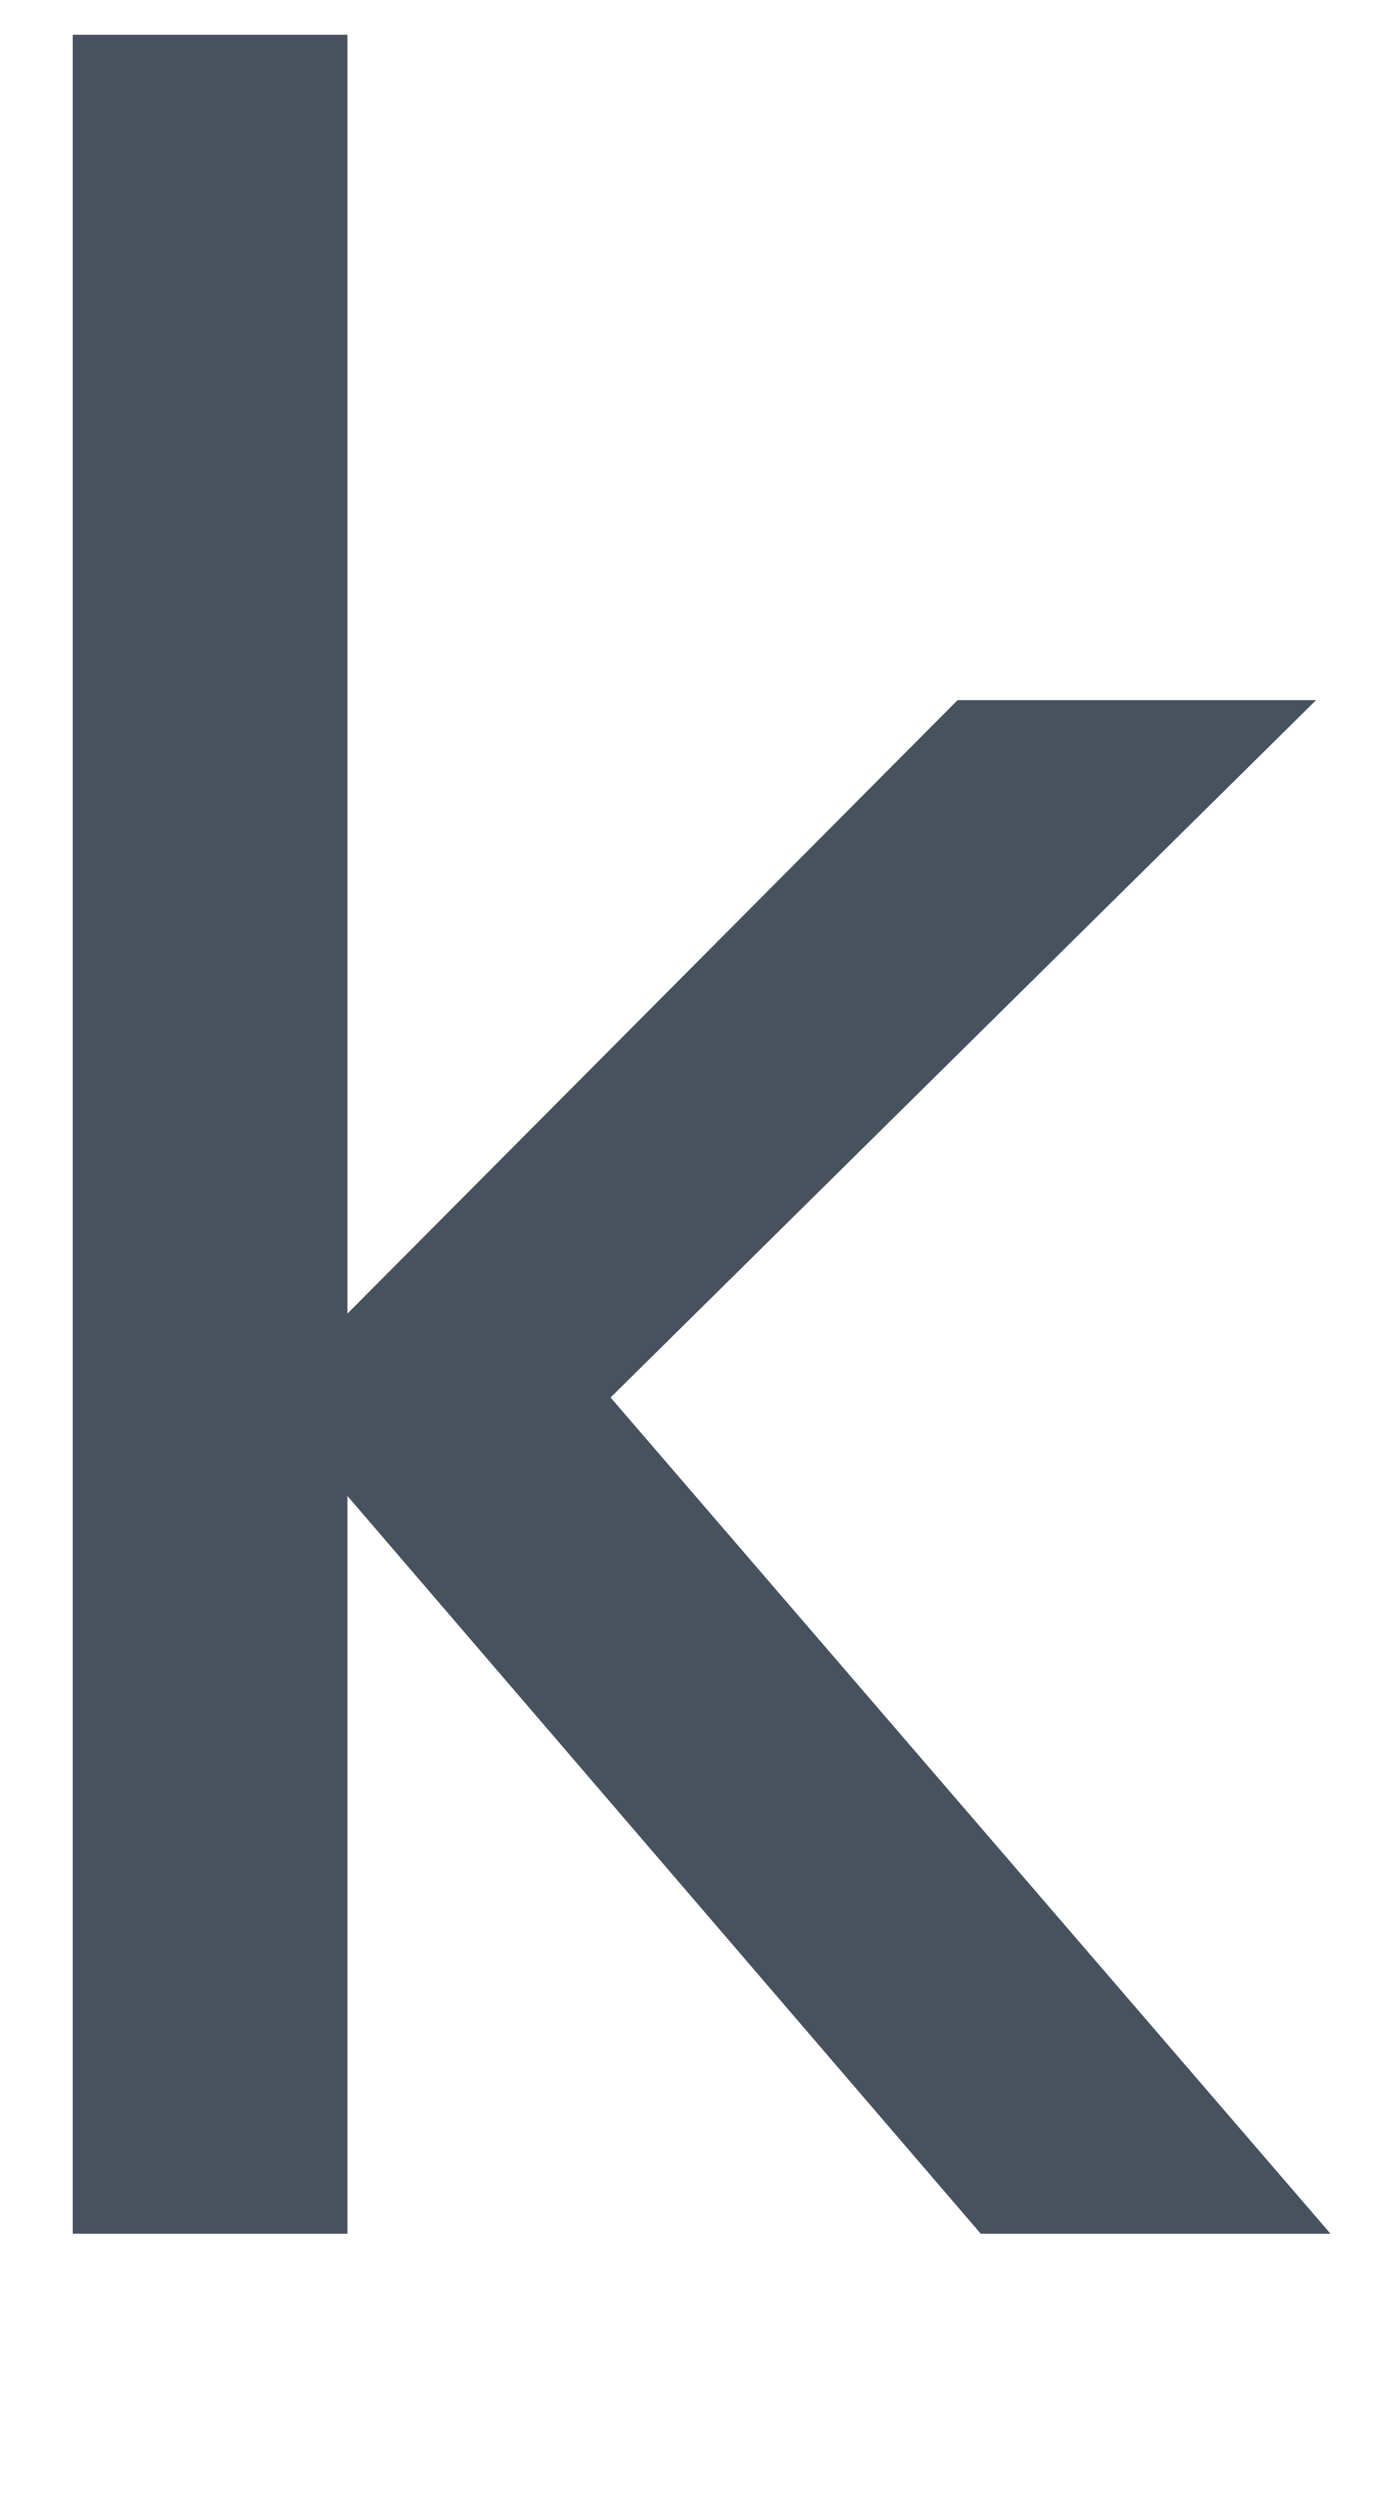 <svg width="10" height="18" viewBox="0 0 10 18" fill="none" xmlns="http://www.w3.org/2000/svg" xmlns:xlink="http://www.w3.org/1999/xlink">
<path d="M0.524,16.083L0.524,0.25L2.503,0.25L2.503,9.458L6.899,5.041L9.482,5.041L4.399,10.062L9.586,16.083L7.066,16.083L2.503,10.771L2.503,16.083L0.524,16.083Z" fill="#48525F"/>
</svg>
